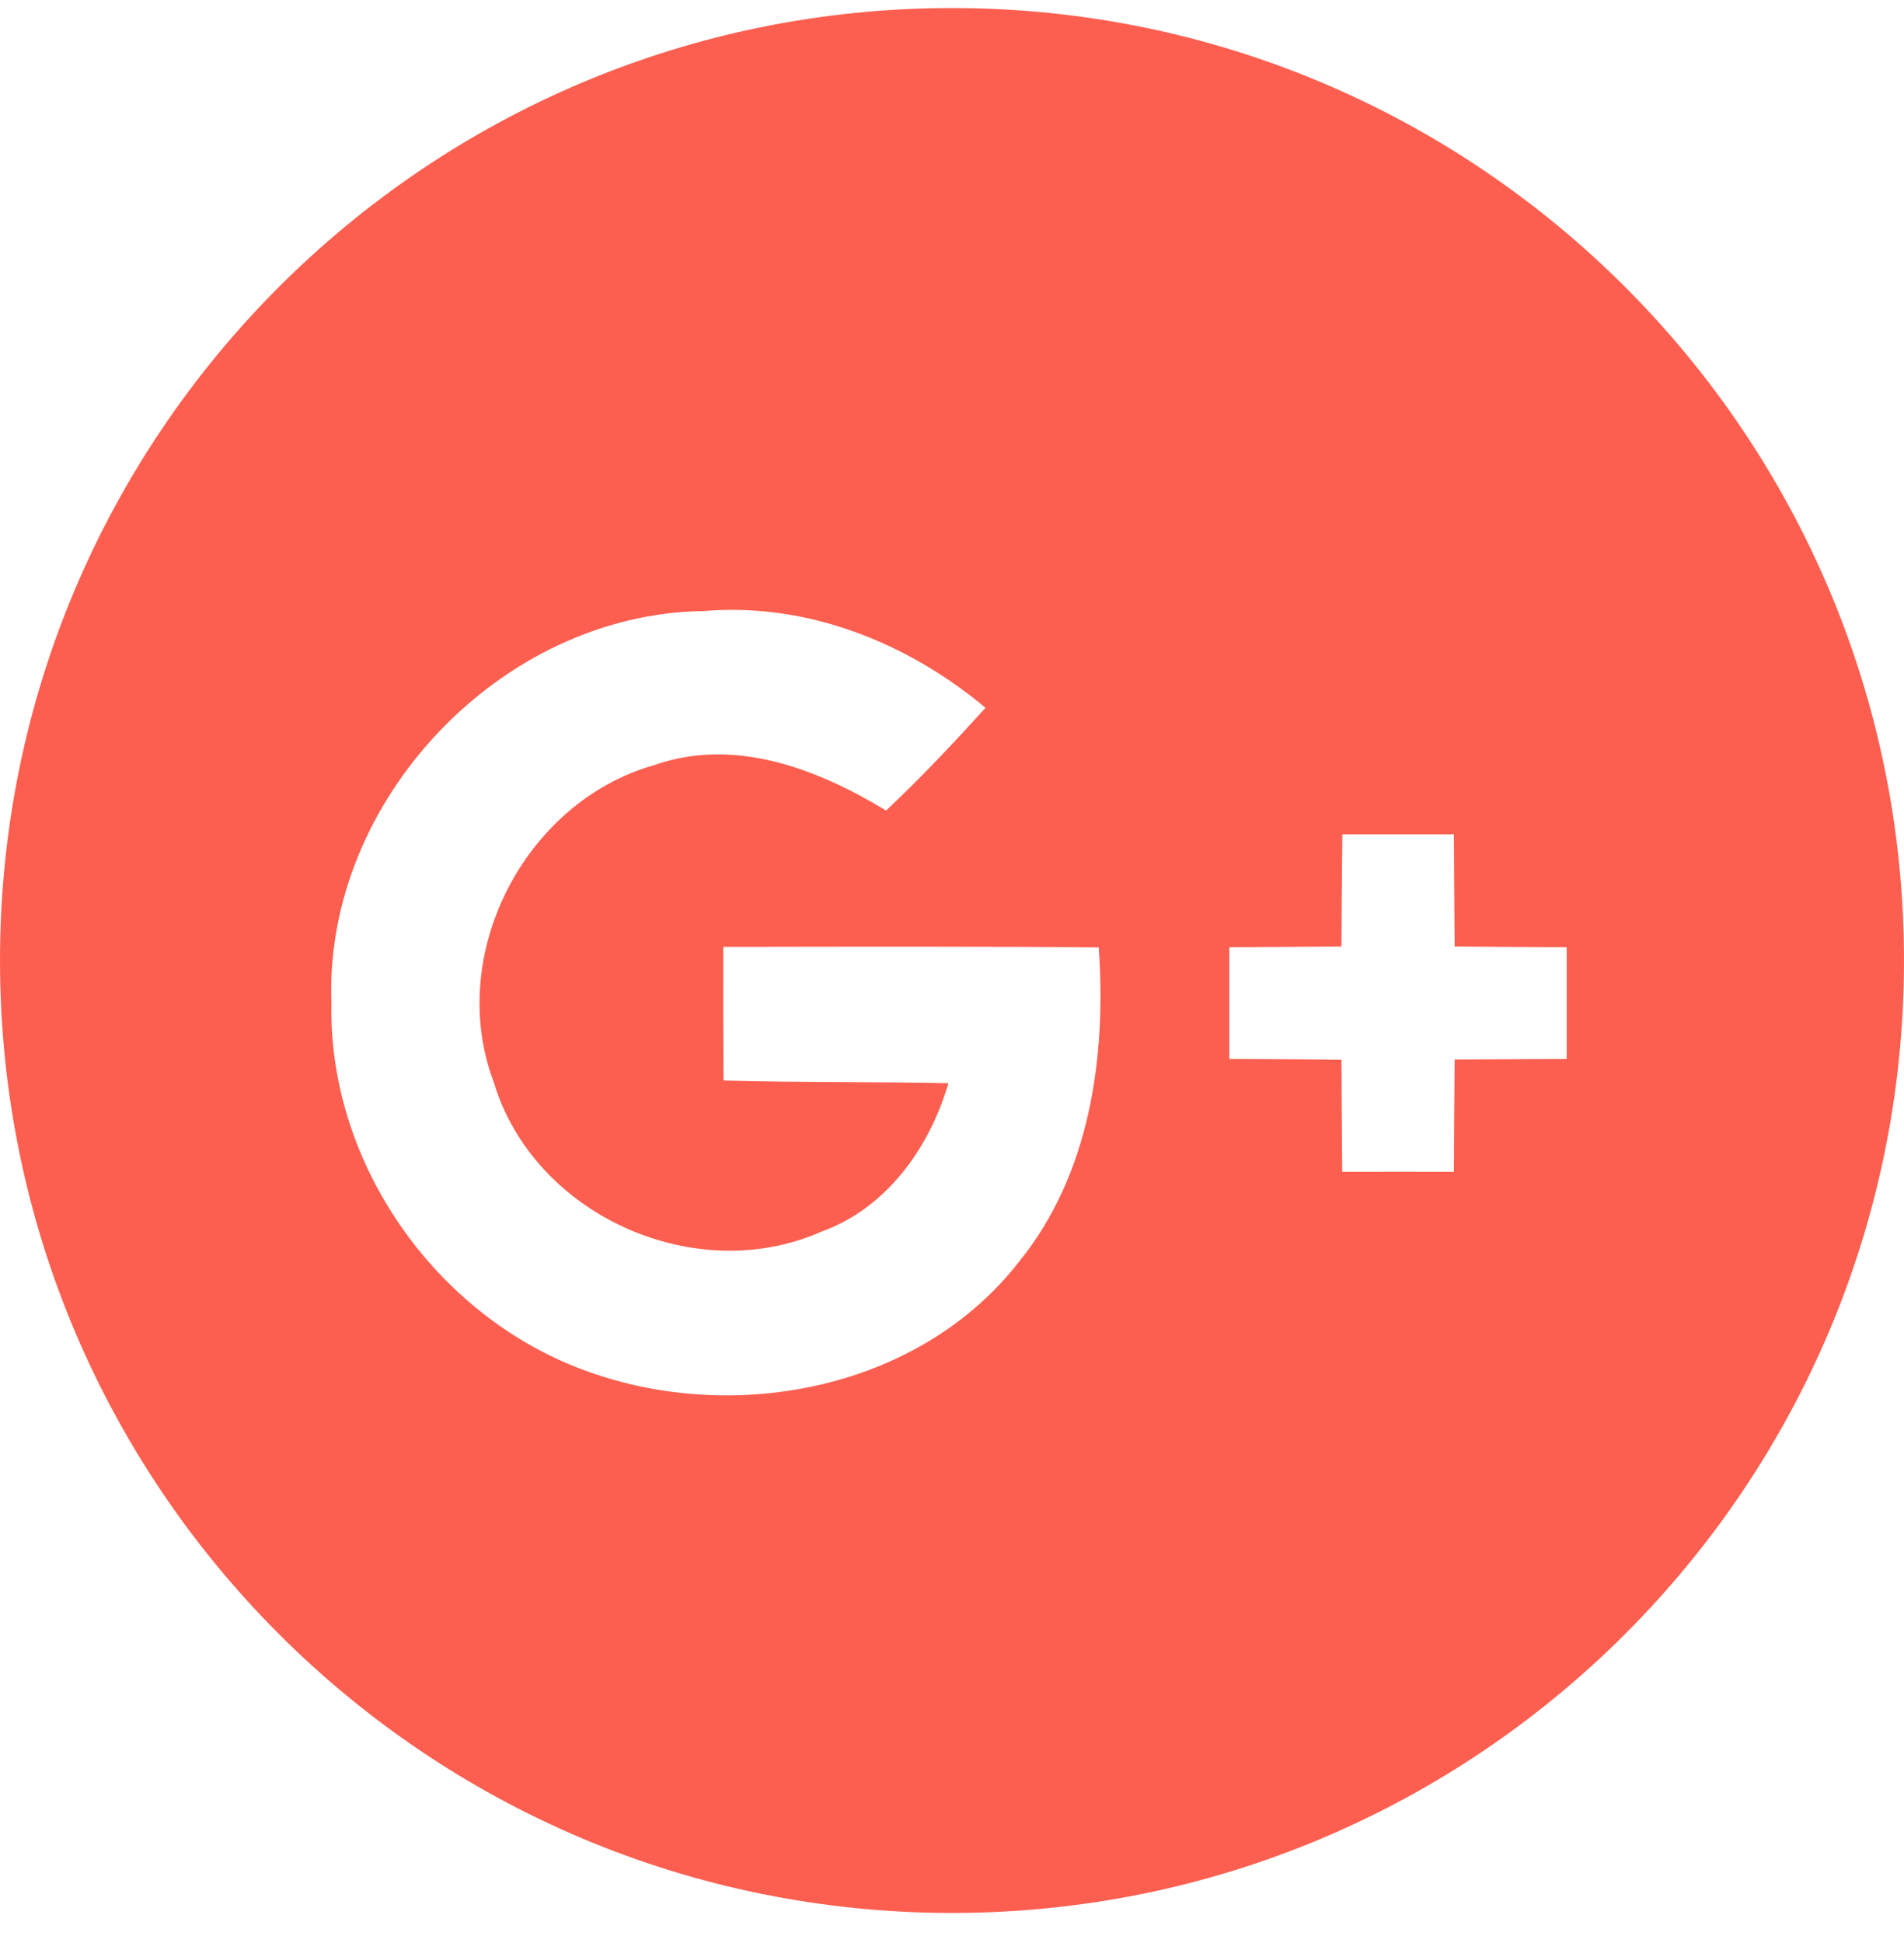 <svg xmlns="http://www.w3.org/2000/svg" width="50" height="51" viewBox="0 0 50 51">
    <path fill="#FC5F50" fill-rule="nonzero" d="M50 25.211c0 13.807-11.193 25-25 25s-25-11.193-25-25 11.193-25 25-25 25 11.193 25 25zM8.704 26.33c-.09 4.302 2.874 8.405 6.948 9.744 3.84 1.29 8.56.326 11.113-2.962 1.867-2.304 2.289-5.375 2.089-8.245-3.288-.028-6.576-.02-9.86-.013-.004 1.17 0 2.337.007 3.508 1.967.054 3.936.03 5.905.07-.498 1.703-1.63 3.287-3.346 3.901-3.319 1.462-7.55-.446-8.593-3.928-1.262-3.331.8-7.352 4.206-8.32 2.113-.745 4.287.093 6.095 1.19.914-.855 1.771-1.772 2.613-2.696-2.054-1.717-4.691-2.77-7.402-2.54-5.32.064-9.977 4.975-9.775 10.29zm26.547-4.43c-.01.98-.02 1.964-.024 2.943-.985.01-1.965.013-2.944.02v2.933c.98.005 1.965.009 2.944.02.009.979.009 1.959.02 2.942.972 0 1.954-.005 2.933 0 .004-.983.009-1.963.02-2.947.979-.006 1.962-.01 2.941-.015v-2.933c-.979-.005-1.962-.01-2.941-.02-.008-.979-.016-1.962-.02-2.944h-2.929z"/>
</svg>
